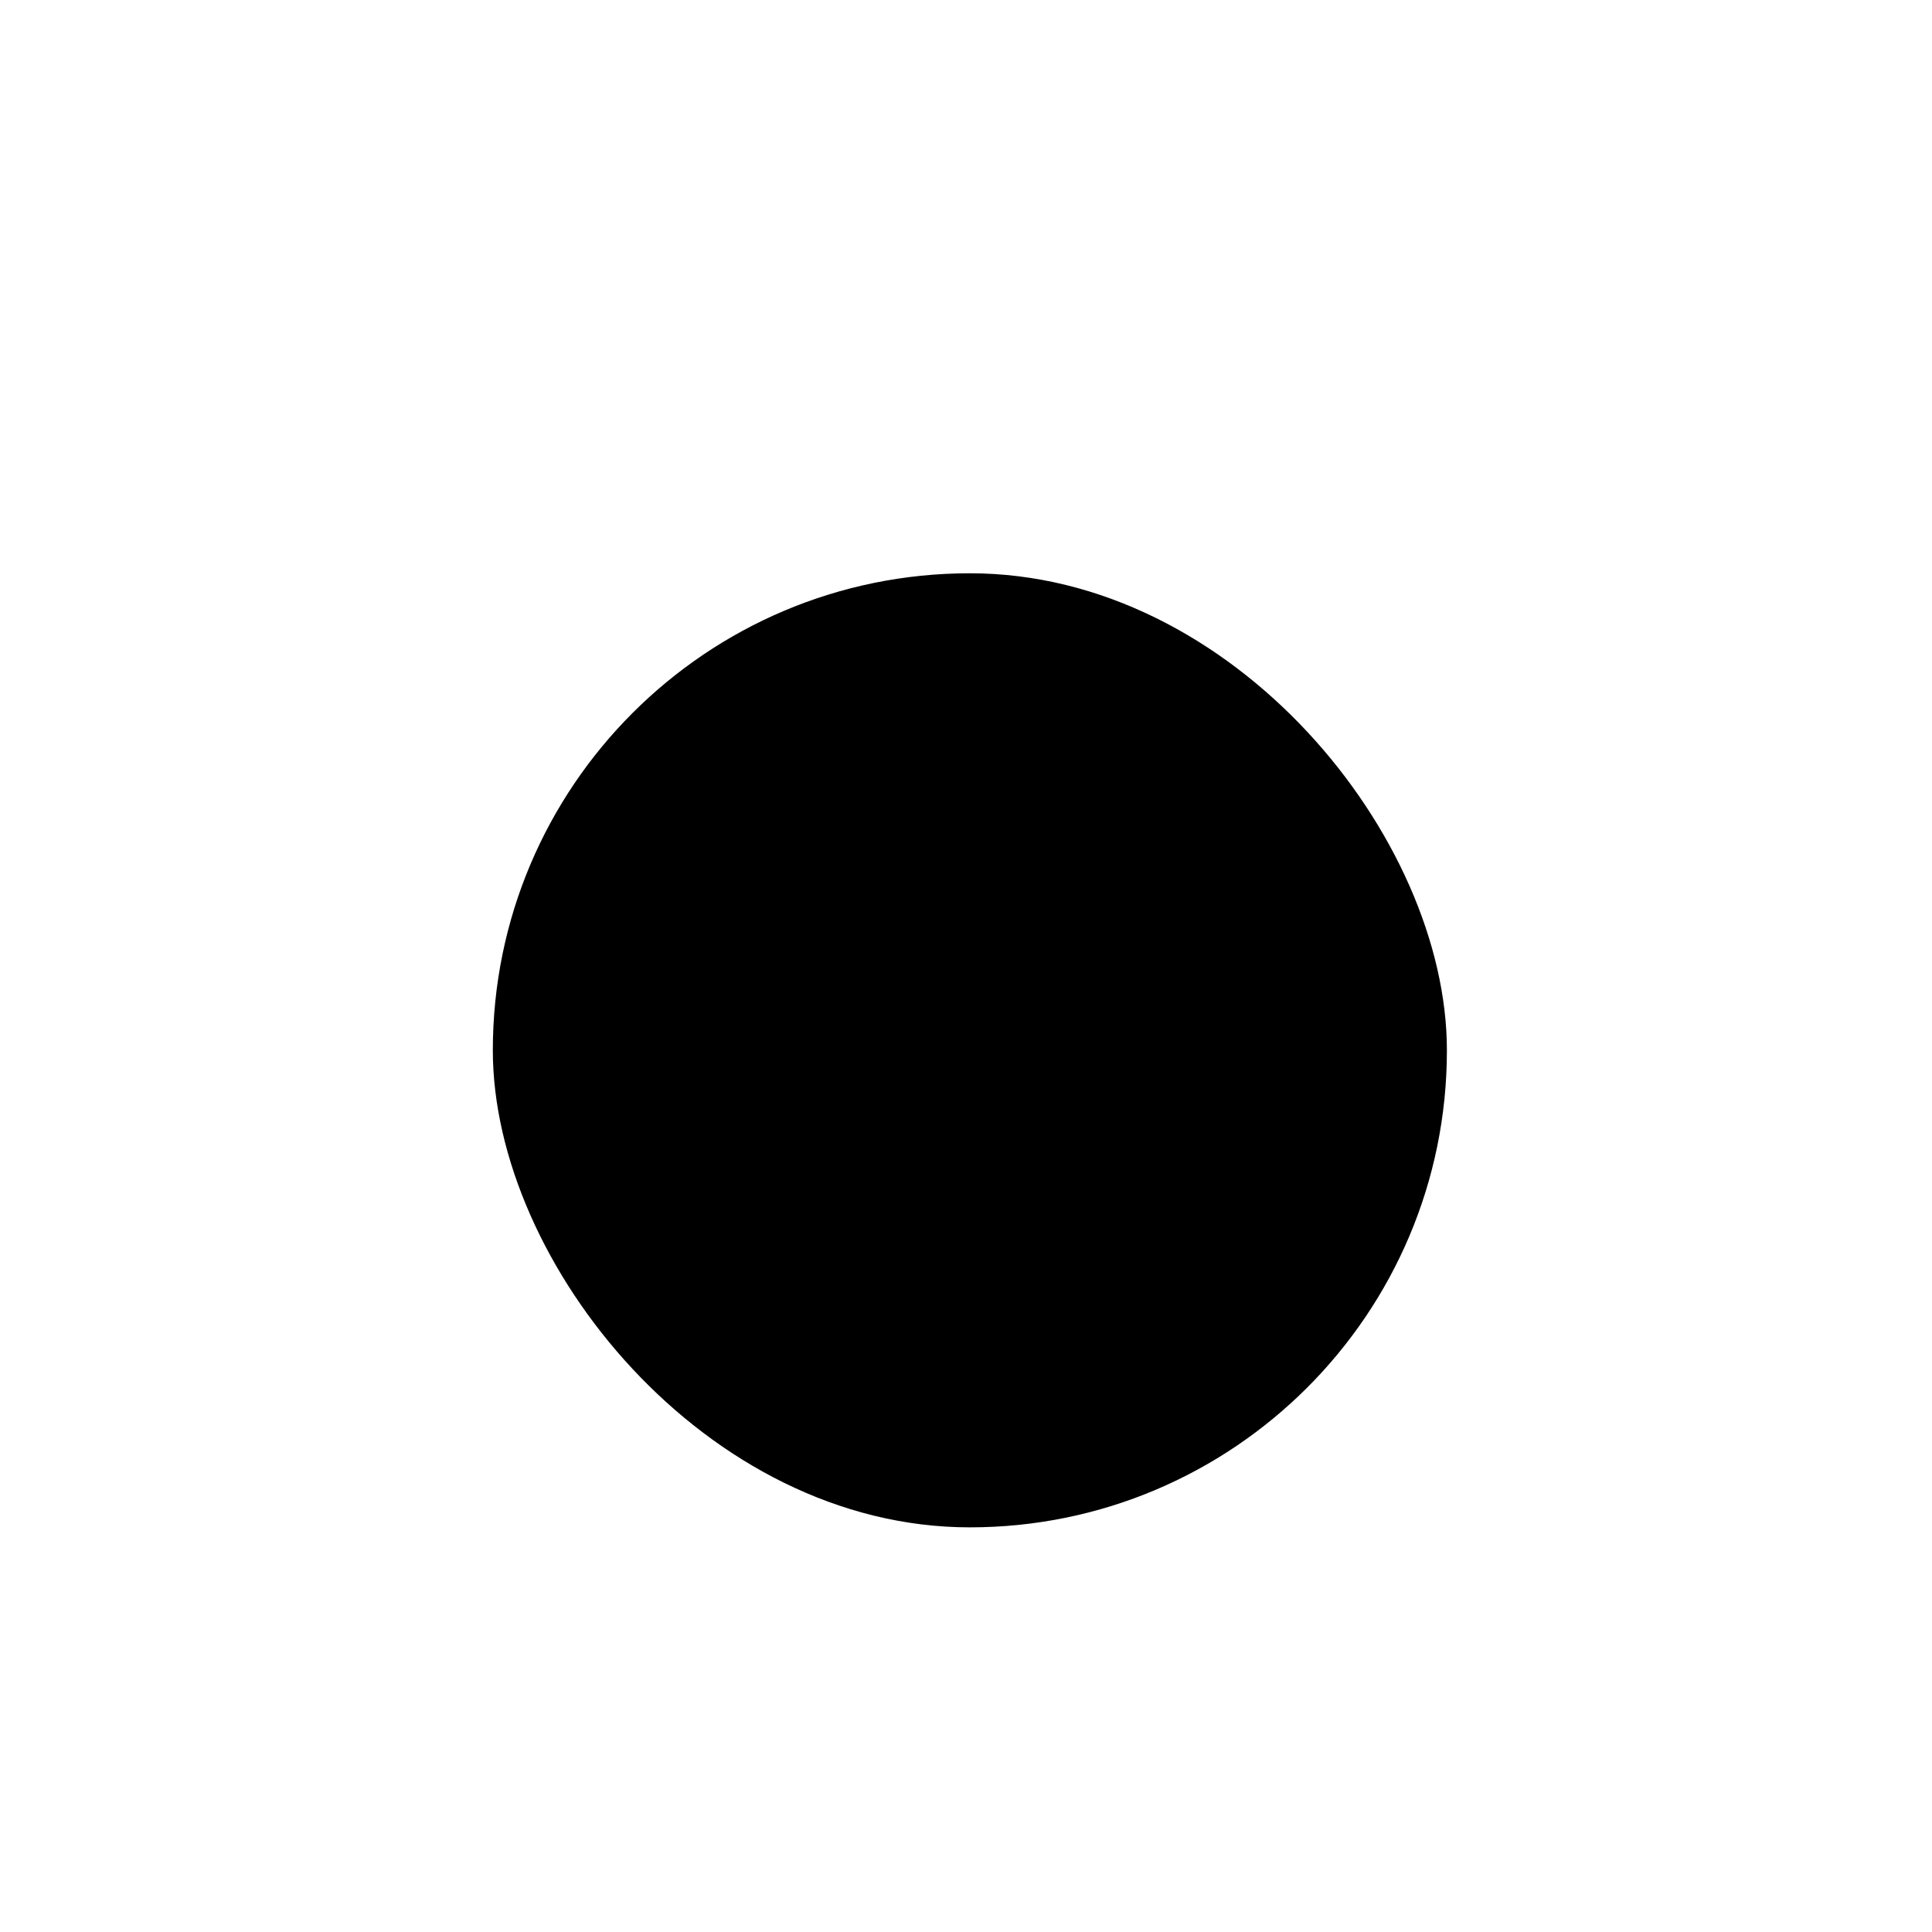 <svg width="81" height="81" viewBox="0 0 81 81" fill="none" xmlns="http://www.w3.org/2000/svg">
<rect x="0.662" y="0.035" width="80" height="80" rx="22" fill="white"/>
<g filter="url(#filter0_d_165_1093)">
<rect x="20.662" y="20.035" width="40" height="40" rx="20" fill="black"/>
</g>
<defs>
<filter id="filter0_d_165_1093" x="6.662" y="10.035" width="68" height="68" filterUnits="userSpaceOnUse" color-interpolation-filters="sRGB">
<feFlood flood-opacity="0" result="BackgroundImageFix"/>
<feColorMatrix in="SourceAlpha" type="matrix" values="0 0 0 0 0 0 0 0 0 0 0 0 0 0 0 0 0 0 127 0" result="hardAlpha"/>
<feOffset dy="4"/>
<feGaussianBlur stdDeviation="7"/>
<feComposite in2="hardAlpha" operator="out"/>
<feColorMatrix type="matrix" values="0 0 0 0 0 0 0 0 0 0 0 0 0 0 0 0 0 0 0.25 0"/>
<feBlend mode="normal" in2="BackgroundImageFix" result="effect1_dropShadow_165_1093"/>
<feBlend mode="normal" in="SourceGraphic" in2="effect1_dropShadow_165_1093" result="shape"/>
</filter>
</defs>
</svg>
